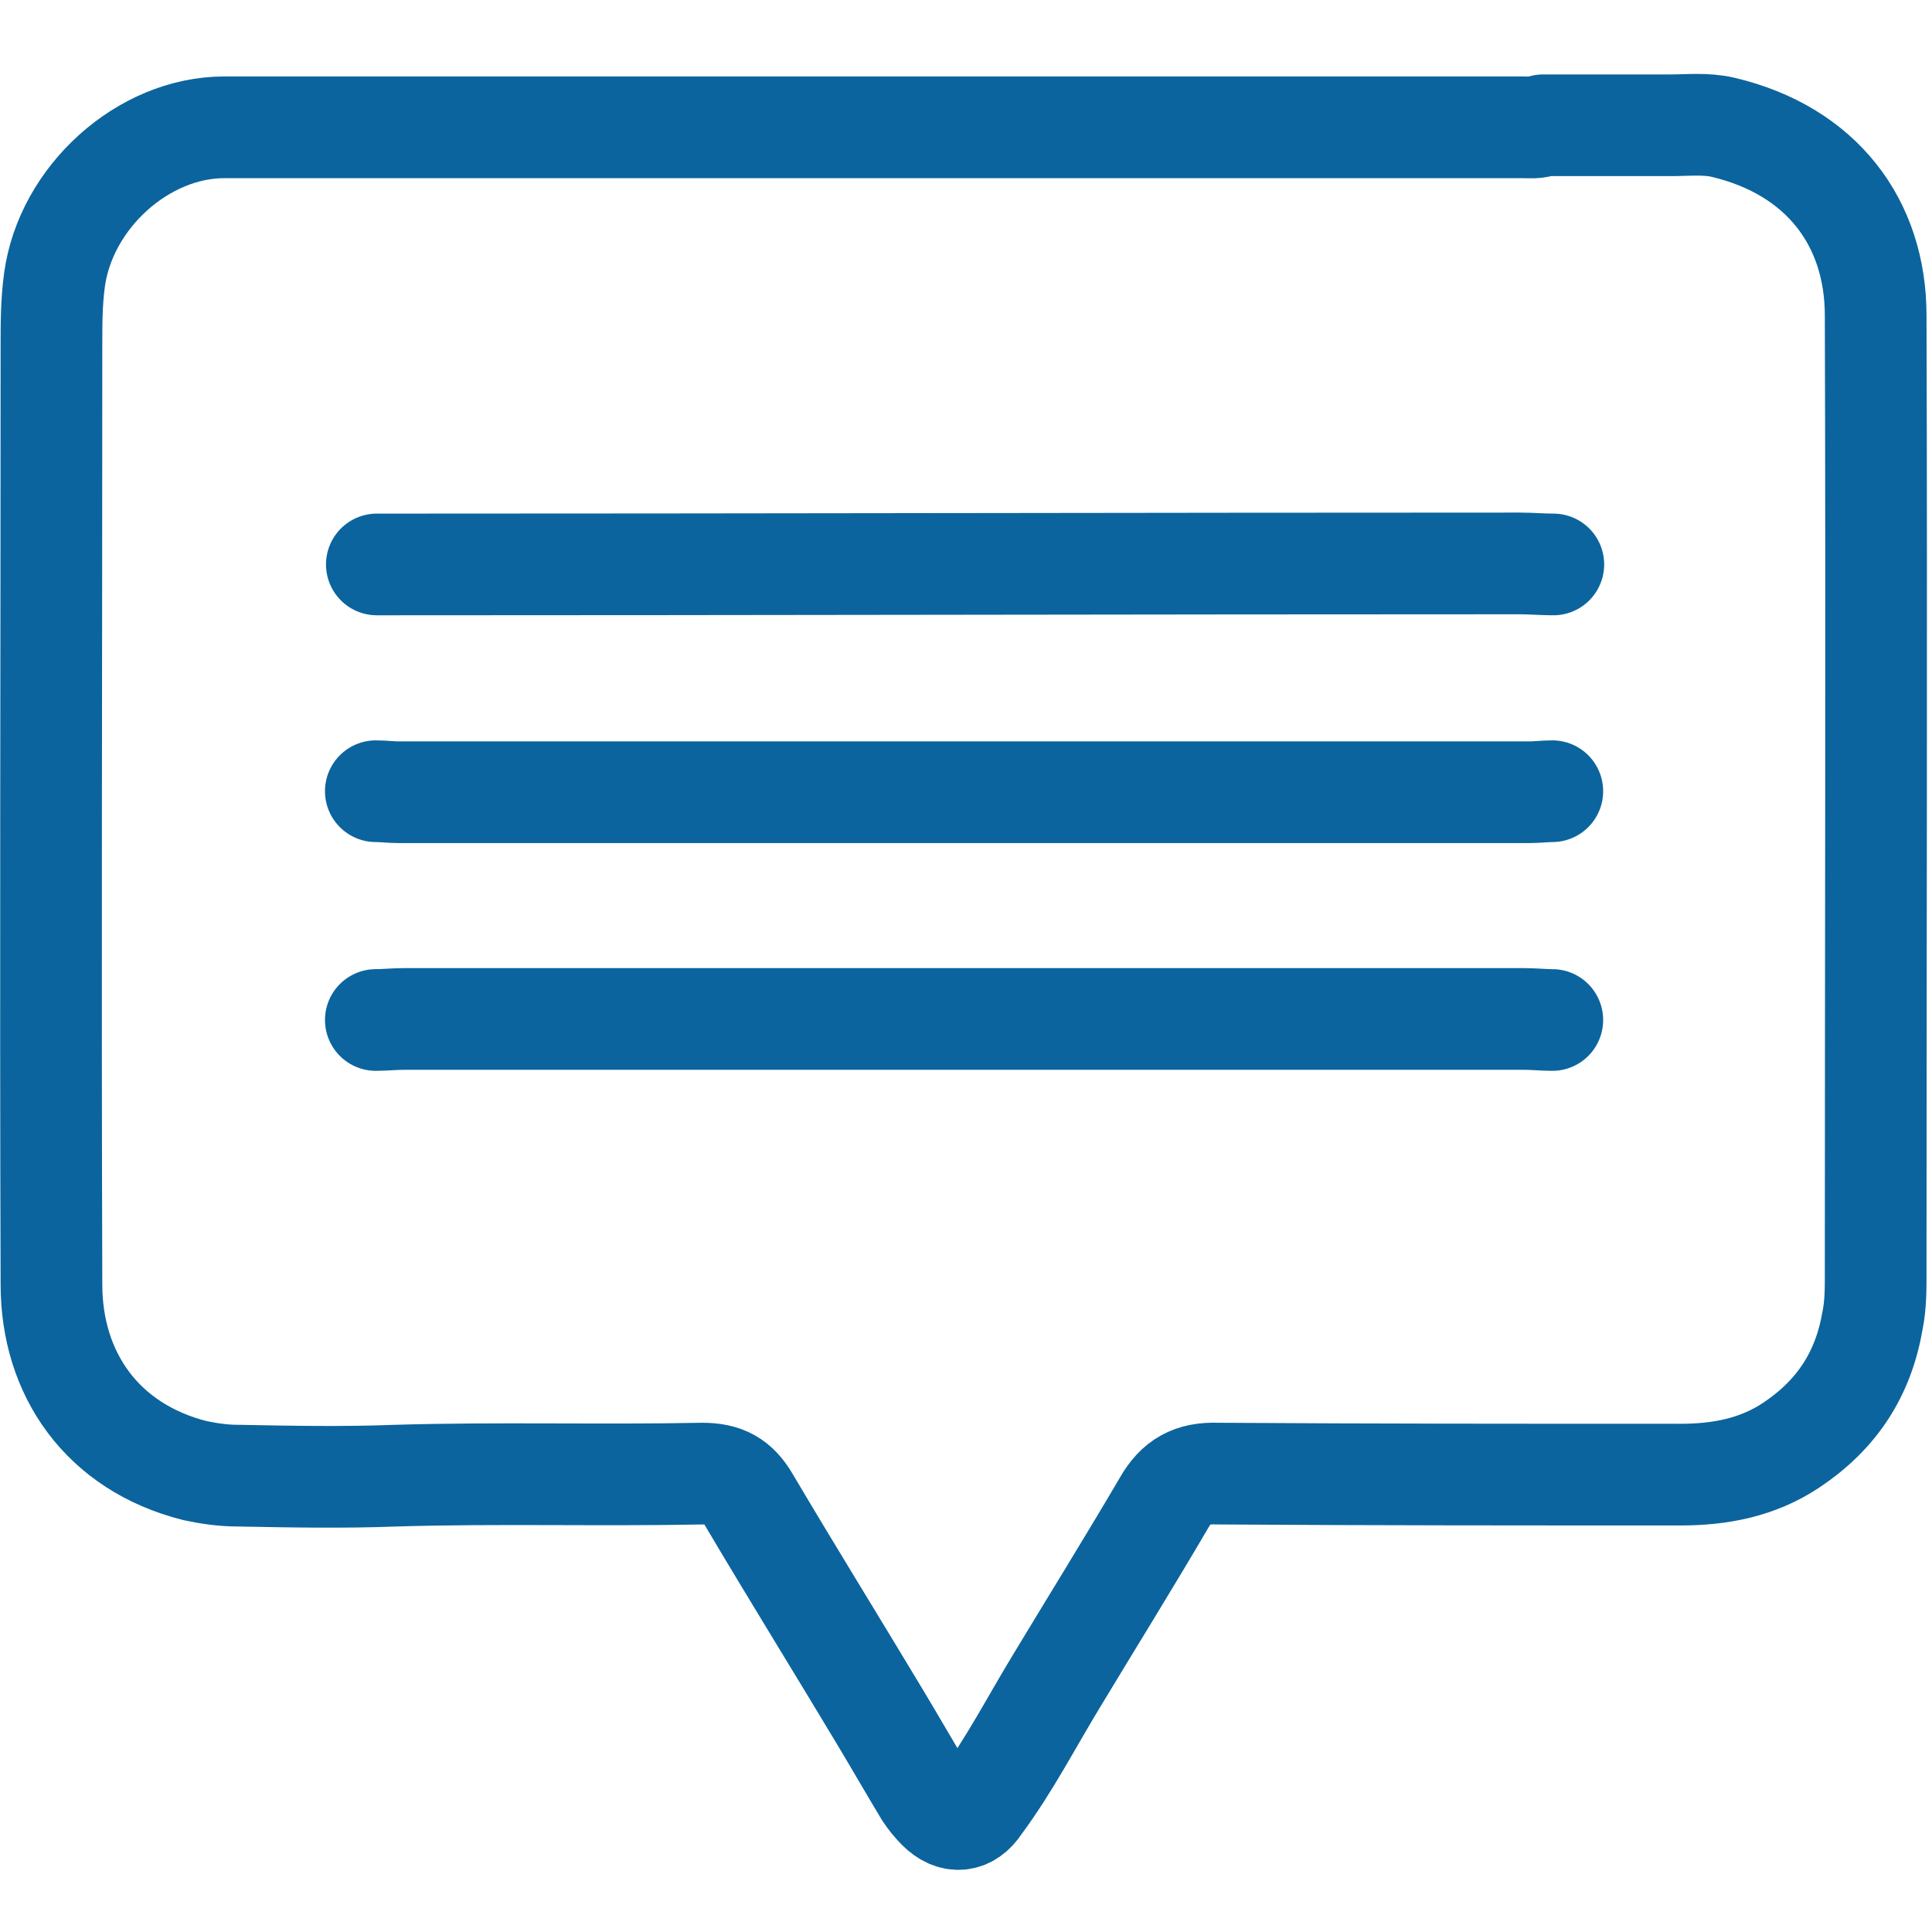 <svg width="19" height="19" viewBox="0 0 19 19" fill="none" xmlns="http://www.w3.org/2000/svg">
<path d="M3.706 5.551C7.456 5.551 11.206 5.541 14.946 5.541C15.056 5.541 15.166 5.551 15.276 5.551" stroke="#0B649D" stroke-miterlimit="10" stroke-linecap="round" stroke-linejoin="round"/>
<path d="M15.266 7.781C15.196 7.781 15.116 7.791 15.046 7.791C11.336 7.791 7.626 7.791 3.916 7.791C3.846 7.791 3.766 7.781 3.696 7.781" stroke="#0B649D" stroke-miterlimit="10" stroke-linecap="round" stroke-linejoin="round"/>
<path d="M15.266 10.031C15.176 10.031 15.086 10.021 14.996 10.021C11.316 10.021 7.646 10.021 3.966 10.021C3.876 10.021 3.786 10.031 3.696 10.031" stroke="#0B649D" stroke-miterlimit="10" stroke-linecap="round" stroke-linejoin="round"/>
<path d="M15.176 1.232C15.116 1.262 15.046 1.252 14.976 1.252C10.716 1.252 6.466 1.252 2.206 1.252C1.406 1.252 0.646 1.942 0.536 2.752C0.506 2.972 0.506 3.182 0.506 3.402C0.506 6.482 0.496 9.552 0.506 12.632C0.506 13.512 1.006 14.232 1.916 14.462C2.056 14.492 2.196 14.512 2.336 14.512C2.856 14.522 3.376 14.532 3.896 14.512C4.896 14.482 5.906 14.512 6.906 14.492C7.126 14.492 7.256 14.562 7.366 14.752C7.786 15.462 8.226 16.172 8.646 16.872C8.796 17.122 8.946 17.382 9.096 17.632C9.136 17.692 9.176 17.742 9.226 17.792C9.366 17.932 9.526 17.922 9.636 17.752C9.926 17.362 10.146 16.932 10.396 16.522C10.746 15.942 11.106 15.362 11.446 14.782C11.566 14.572 11.716 14.482 11.976 14.492C13.496 14.502 15.006 14.502 16.526 14.502C16.916 14.502 17.286 14.432 17.616 14.212C18.066 13.912 18.326 13.512 18.416 12.982C18.446 12.832 18.446 12.682 18.446 12.532C18.446 9.392 18.456 6.242 18.446 3.102C18.446 2.192 17.916 1.482 16.946 1.252C16.776 1.212 16.596 1.232 16.426 1.232C16.016 1.232 15.606 1.232 15.196 1.232" stroke="#0B649D" stroke-miterlimit="10" stroke-linecap="round" stroke-linejoin="round"/>
</svg>
